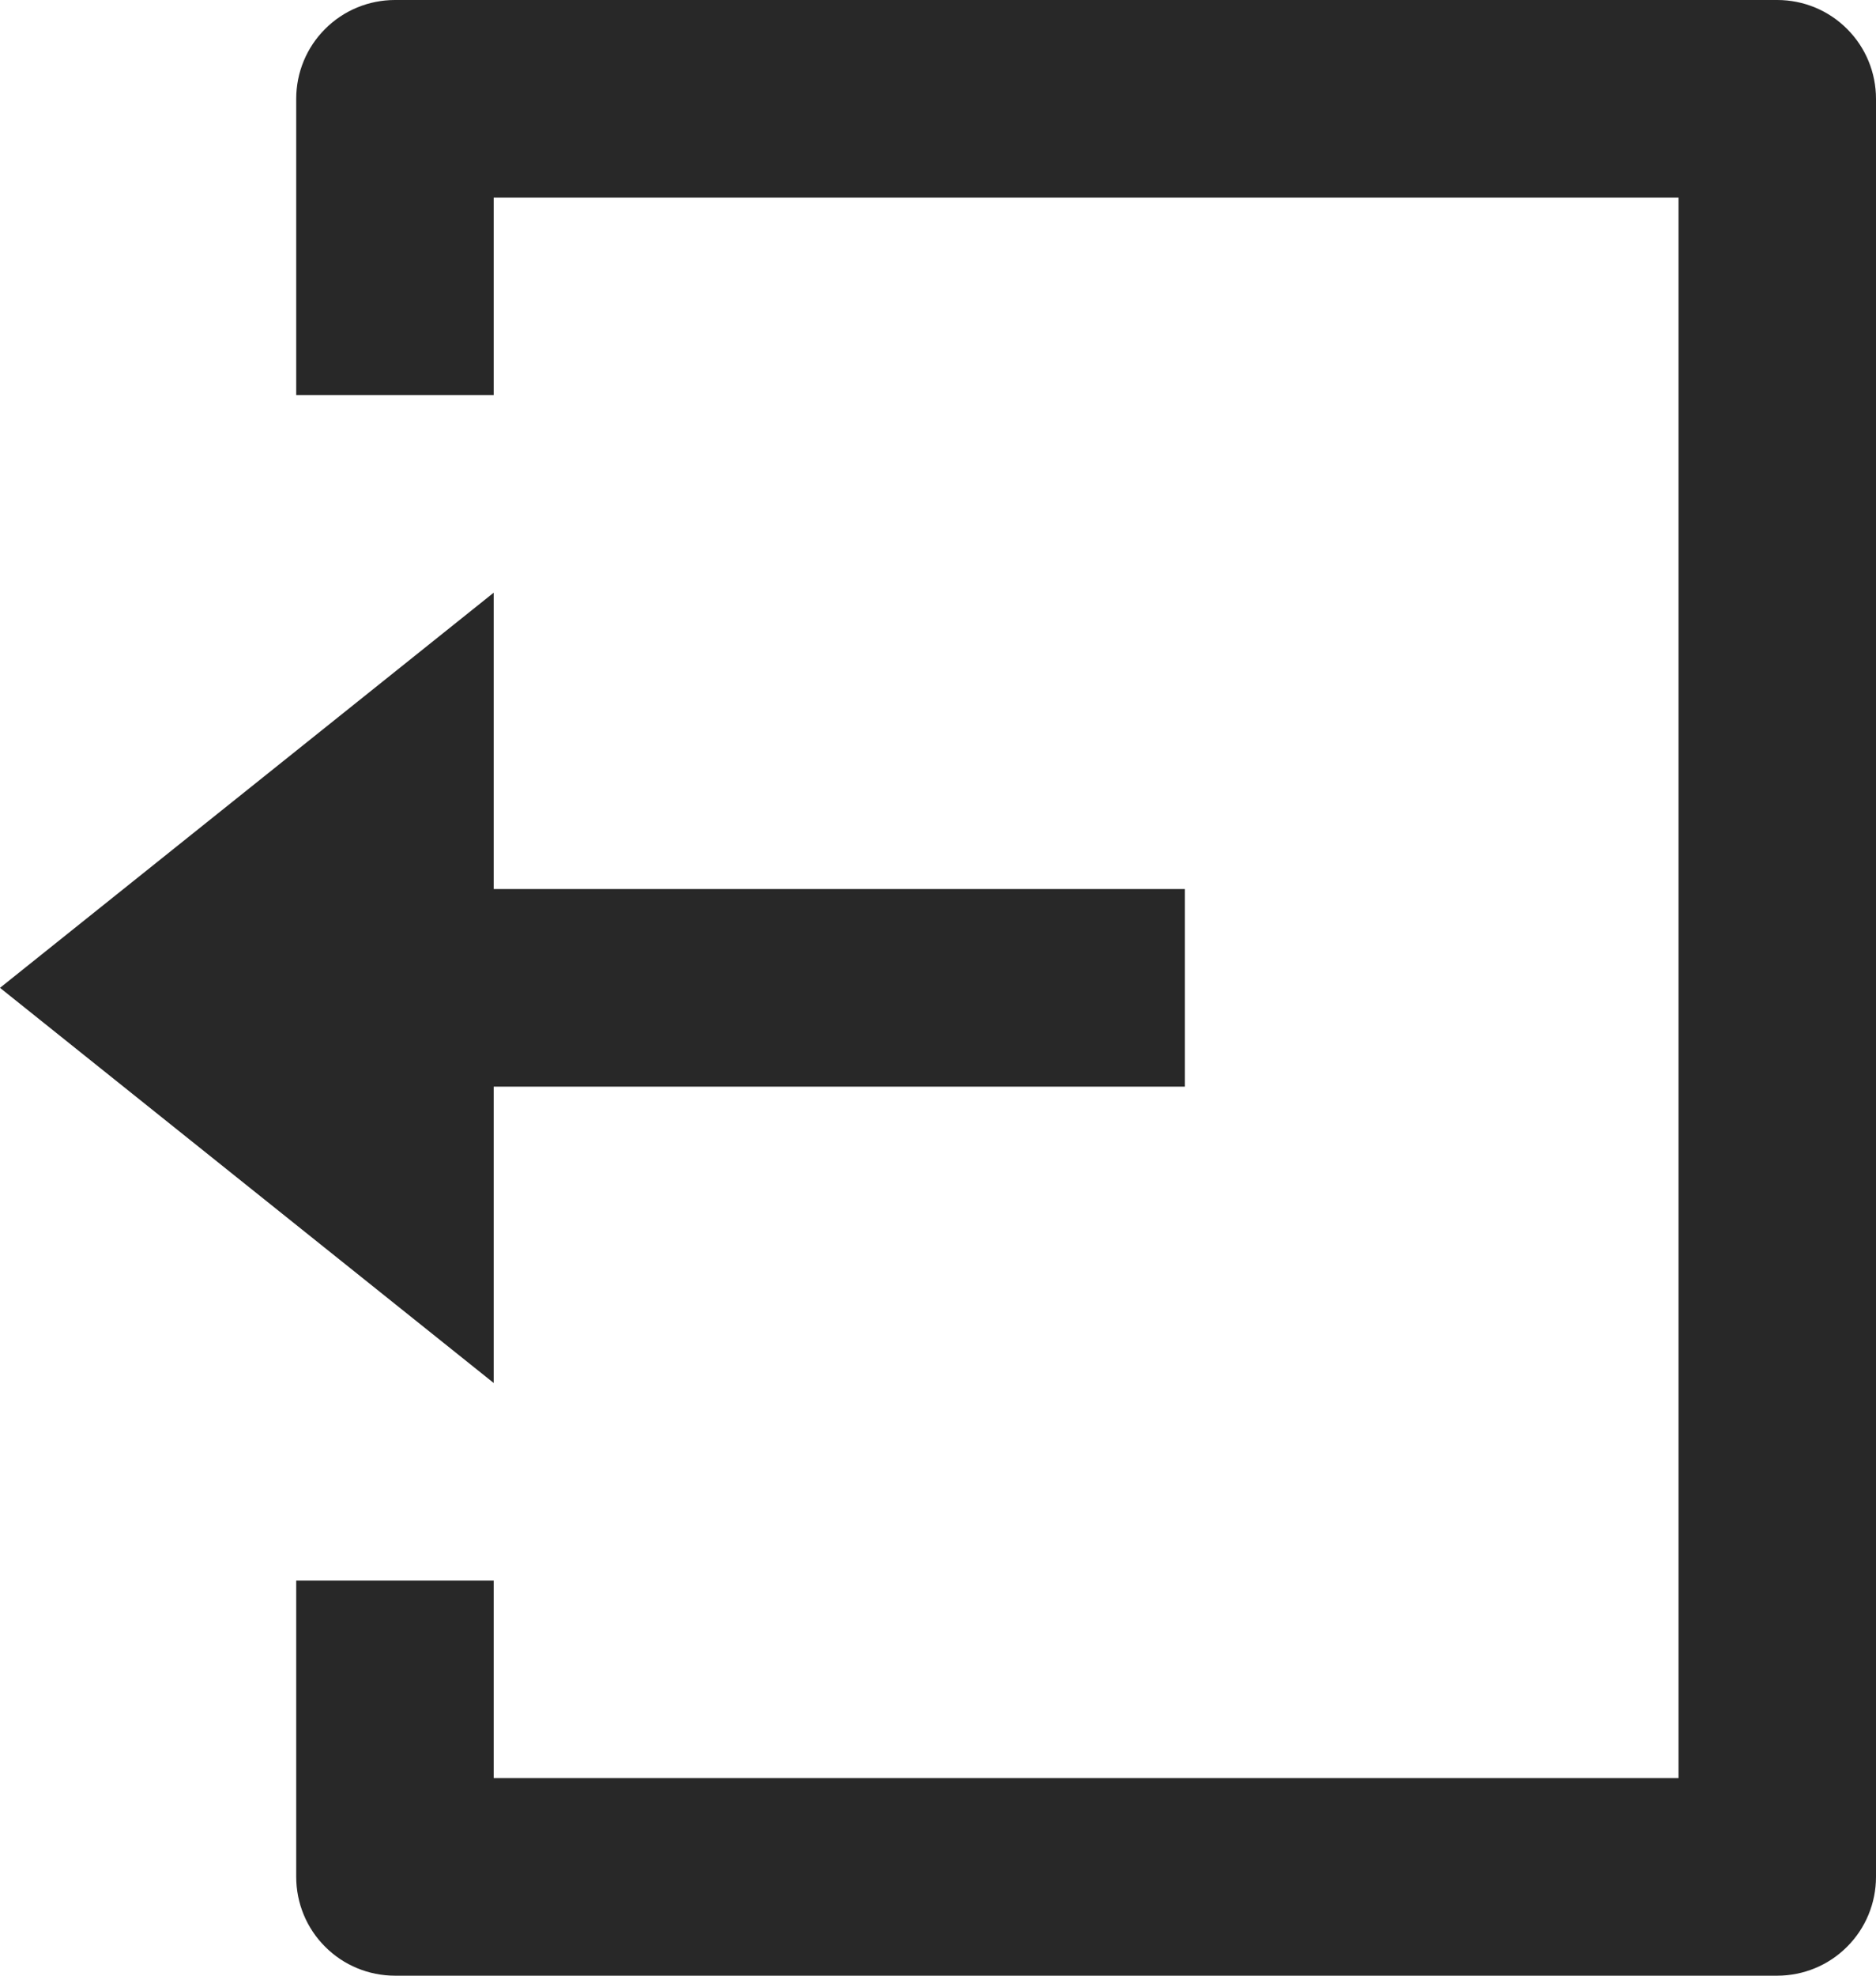 <svg width="19" height="20" viewBox="0 0 19 20" fill="none" xmlns="http://www.w3.org/2000/svg">
<path d="M3 16H5V18H17V2H5V4H3V1C3 0.735 3.105 0.48 3.293 0.293C3.48 0.105 3.735 0 4 0H18C18.265 0 18.52 0.105 18.707 0.293C18.895 0.48 19 0.735 19 1V19C19 19.265 18.895 19.52 18.707 19.707C18.52 19.895 18.265 20 18 20H4C3.735 20 3.48 19.895 3.293 19.707C3.105 19.52 3 19.265 3 19V16ZM5 9H12V11H5V14L0 10L5 6V9Z" fill="#282828"/>
</svg>
